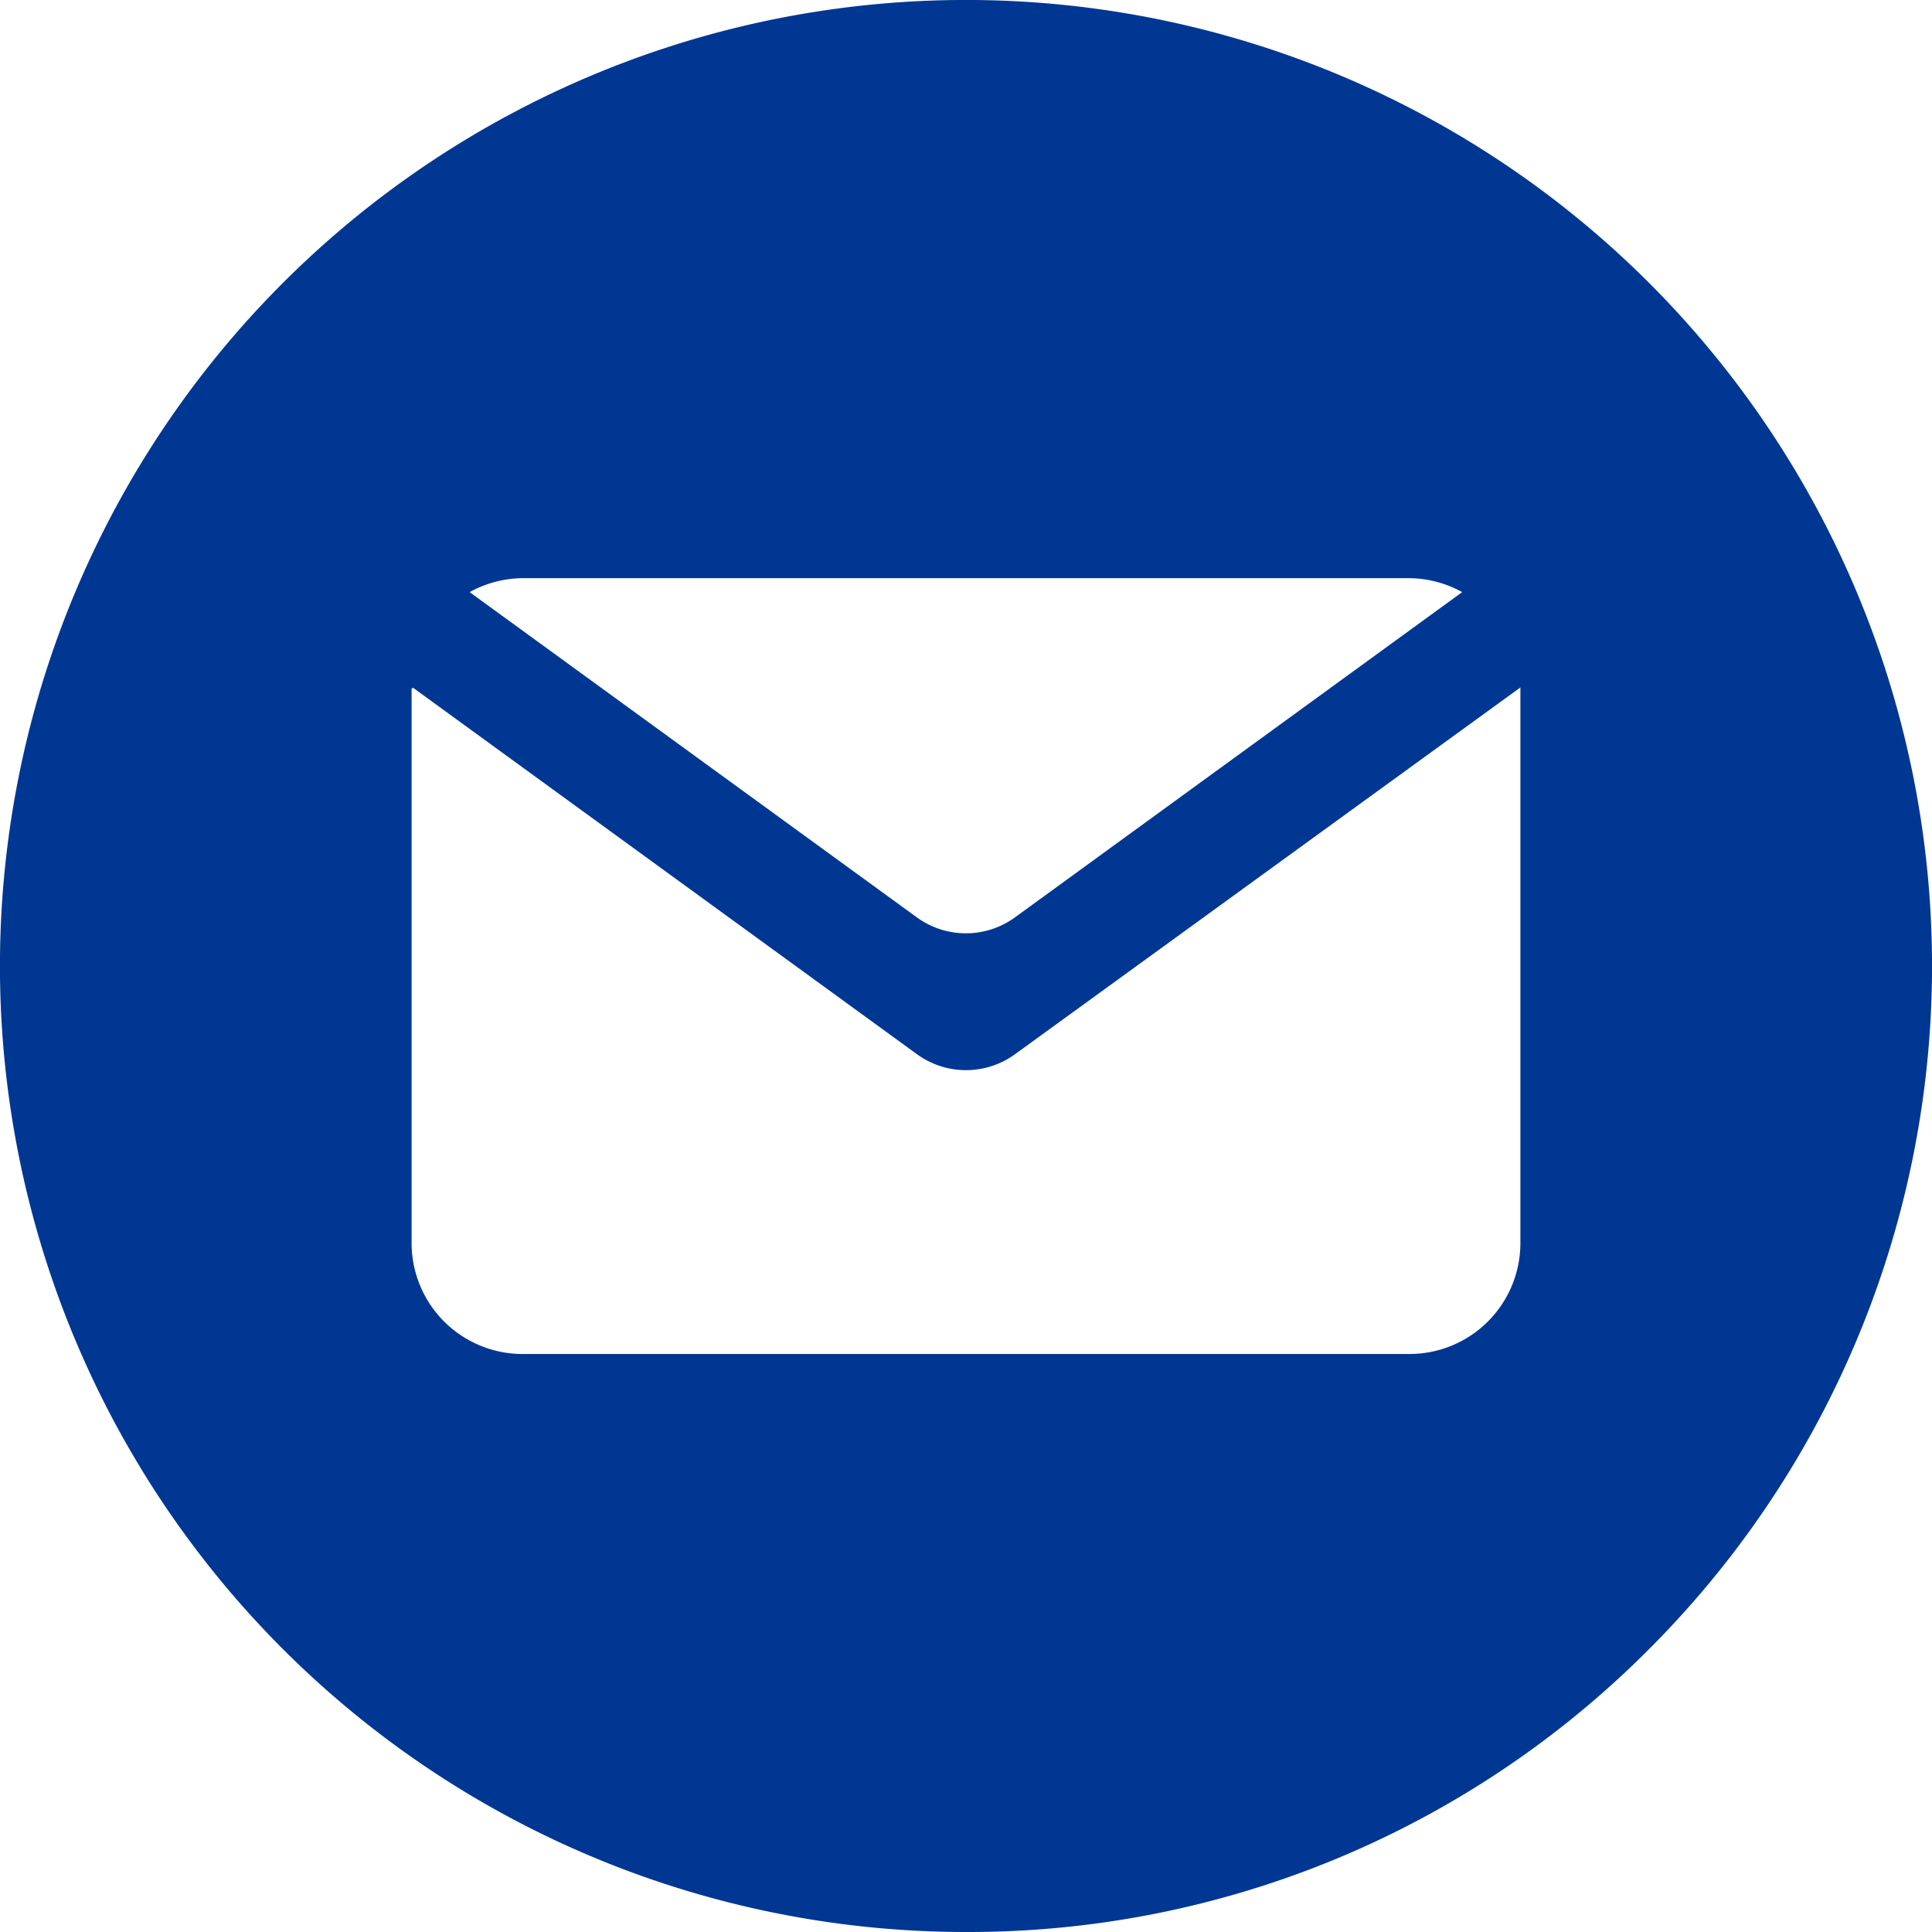 <svg xmlns="http://www.w3.org/2000/svg" width="23" height="23" viewBox="0 0 23 23">
  <path id="Subtraction_8" data-name="Subtraction 8" d="M11.5,23A11.5,11.5,0,0,1,3.368,3.368,11.5,11.5,0,1,1,19.632,19.632,11.425,11.425,0,0,1,11.5,23ZM4.921,8.19h0l-.009,0L4.9,8.2v6.6a1.321,1.321,0,0,0,1.319,1.319H16.778A1.321,1.321,0,0,0,18.1,14.8V8.184l0,0L12.084,12.55a.993.993,0,0,1-1.168,0L4.921,8.19Zm1.3-1.307a1.327,1.327,0,0,0-.63.166l5.324,3.872a.993.993,0,0,0,1.168,0l5.324-3.872a1.323,1.323,0,0,0-.63-.166Z" fill="#003793"/>
</svg>
